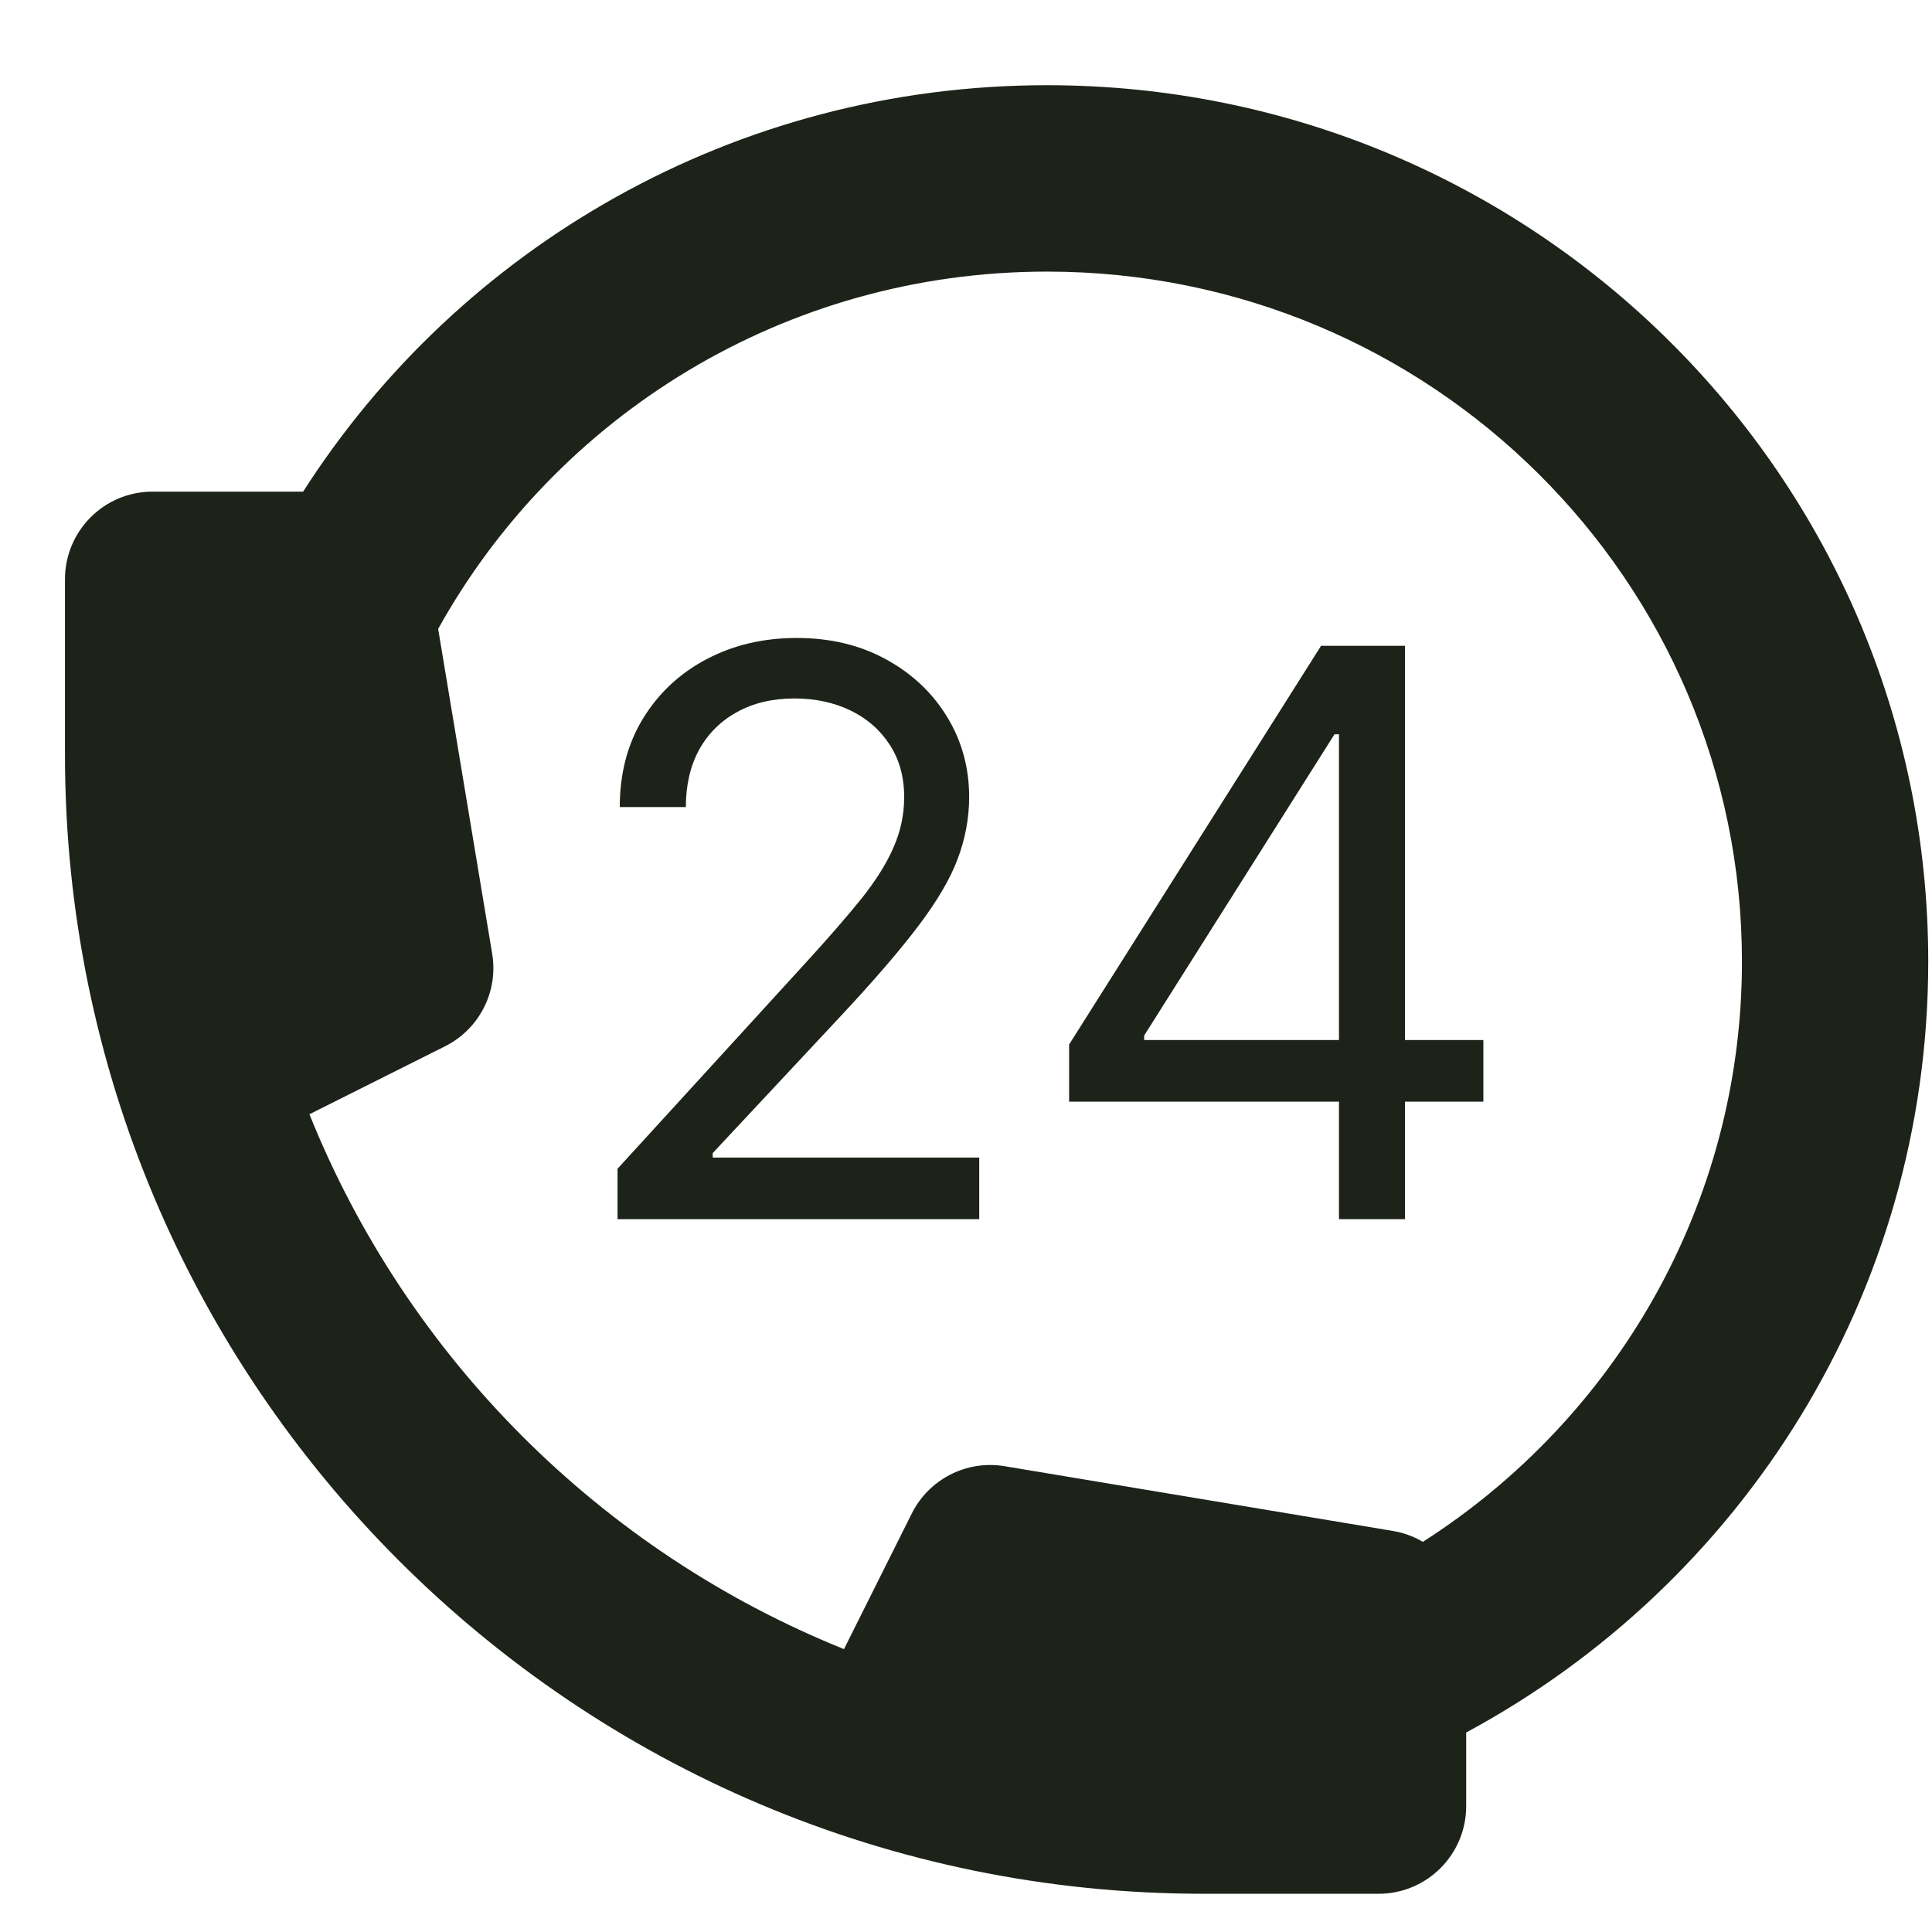<svg width="19" height="19" viewBox="0 0 19 19" fill="none" xmlns="http://www.w3.org/2000/svg">
<path fill-rule="evenodd" clip-rule="evenodd" d="M2.981 4.835C4.519 2.431 7.223 0.838 10.297 0.838C15.077 0.838 18.963 4.69 18.963 9.456C18.963 12.735 17.124 15.581 14.419 17.038V17.762C14.419 18.238 14.033 18.624 13.558 18.624H11.835C5.651 18.624 0.639 13.608 0.639 7.421V5.697C0.639 5.221 1.024 4.835 1.5 4.835H2.981ZM4.309 6.185C5.471 4.092 7.715 2.671 10.297 2.671C14.077 2.671 17.131 5.715 17.131 9.456C17.131 11.848 15.882 13.955 13.993 15.163C13.905 15.111 13.806 15.074 13.699 15.056L9.879 14.419C9.506 14.357 9.136 14.546 8.967 14.884L8.3 16.218C5.911 15.256 4.004 13.348 3.043 10.958L4.376 10.29C4.714 10.121 4.903 9.751 4.84 9.378L4.309 6.185Z" fill="#1D2319"/>
<path d="M6.073 11.99V11.494L7.934 9.457C8.152 9.218 8.332 9.011 8.474 8.835C8.615 8.657 8.72 8.49 8.787 8.334C8.857 8.176 8.892 8.011 8.892 7.838C8.892 7.64 8.844 7.468 8.749 7.323C8.655 7.178 8.527 7.066 8.364 6.987C8.2 6.908 8.017 6.869 7.813 6.869C7.596 6.869 7.407 6.914 7.246 7.004C7.086 7.092 6.962 7.216 6.874 7.376C6.788 7.535 6.745 7.722 6.745 7.937H6.095C6.095 7.607 6.171 7.317 6.323 7.067C6.476 6.818 6.683 6.623 6.946 6.484C7.21 6.344 7.506 6.274 7.835 6.274C8.165 6.274 8.458 6.344 8.713 6.484C8.968 6.623 9.168 6.811 9.313 7.048C9.458 7.285 9.531 7.548 9.531 7.838C9.531 8.045 9.493 8.248 9.418 8.447C9.345 8.643 9.216 8.862 9.033 9.104C8.851 9.345 8.598 9.639 8.275 9.985L7.009 11.34V11.384H9.63V11.99H6.073Z" fill="#1D2319"/>
<path d="M10.514 10.834V10.272L12.992 6.351H13.399V7.221H13.124L11.252 10.184V10.228H14.588V10.834H10.514ZM13.168 11.99V6.351H13.817V11.99H13.168Z" fill="#1D2319"/>
</svg>
